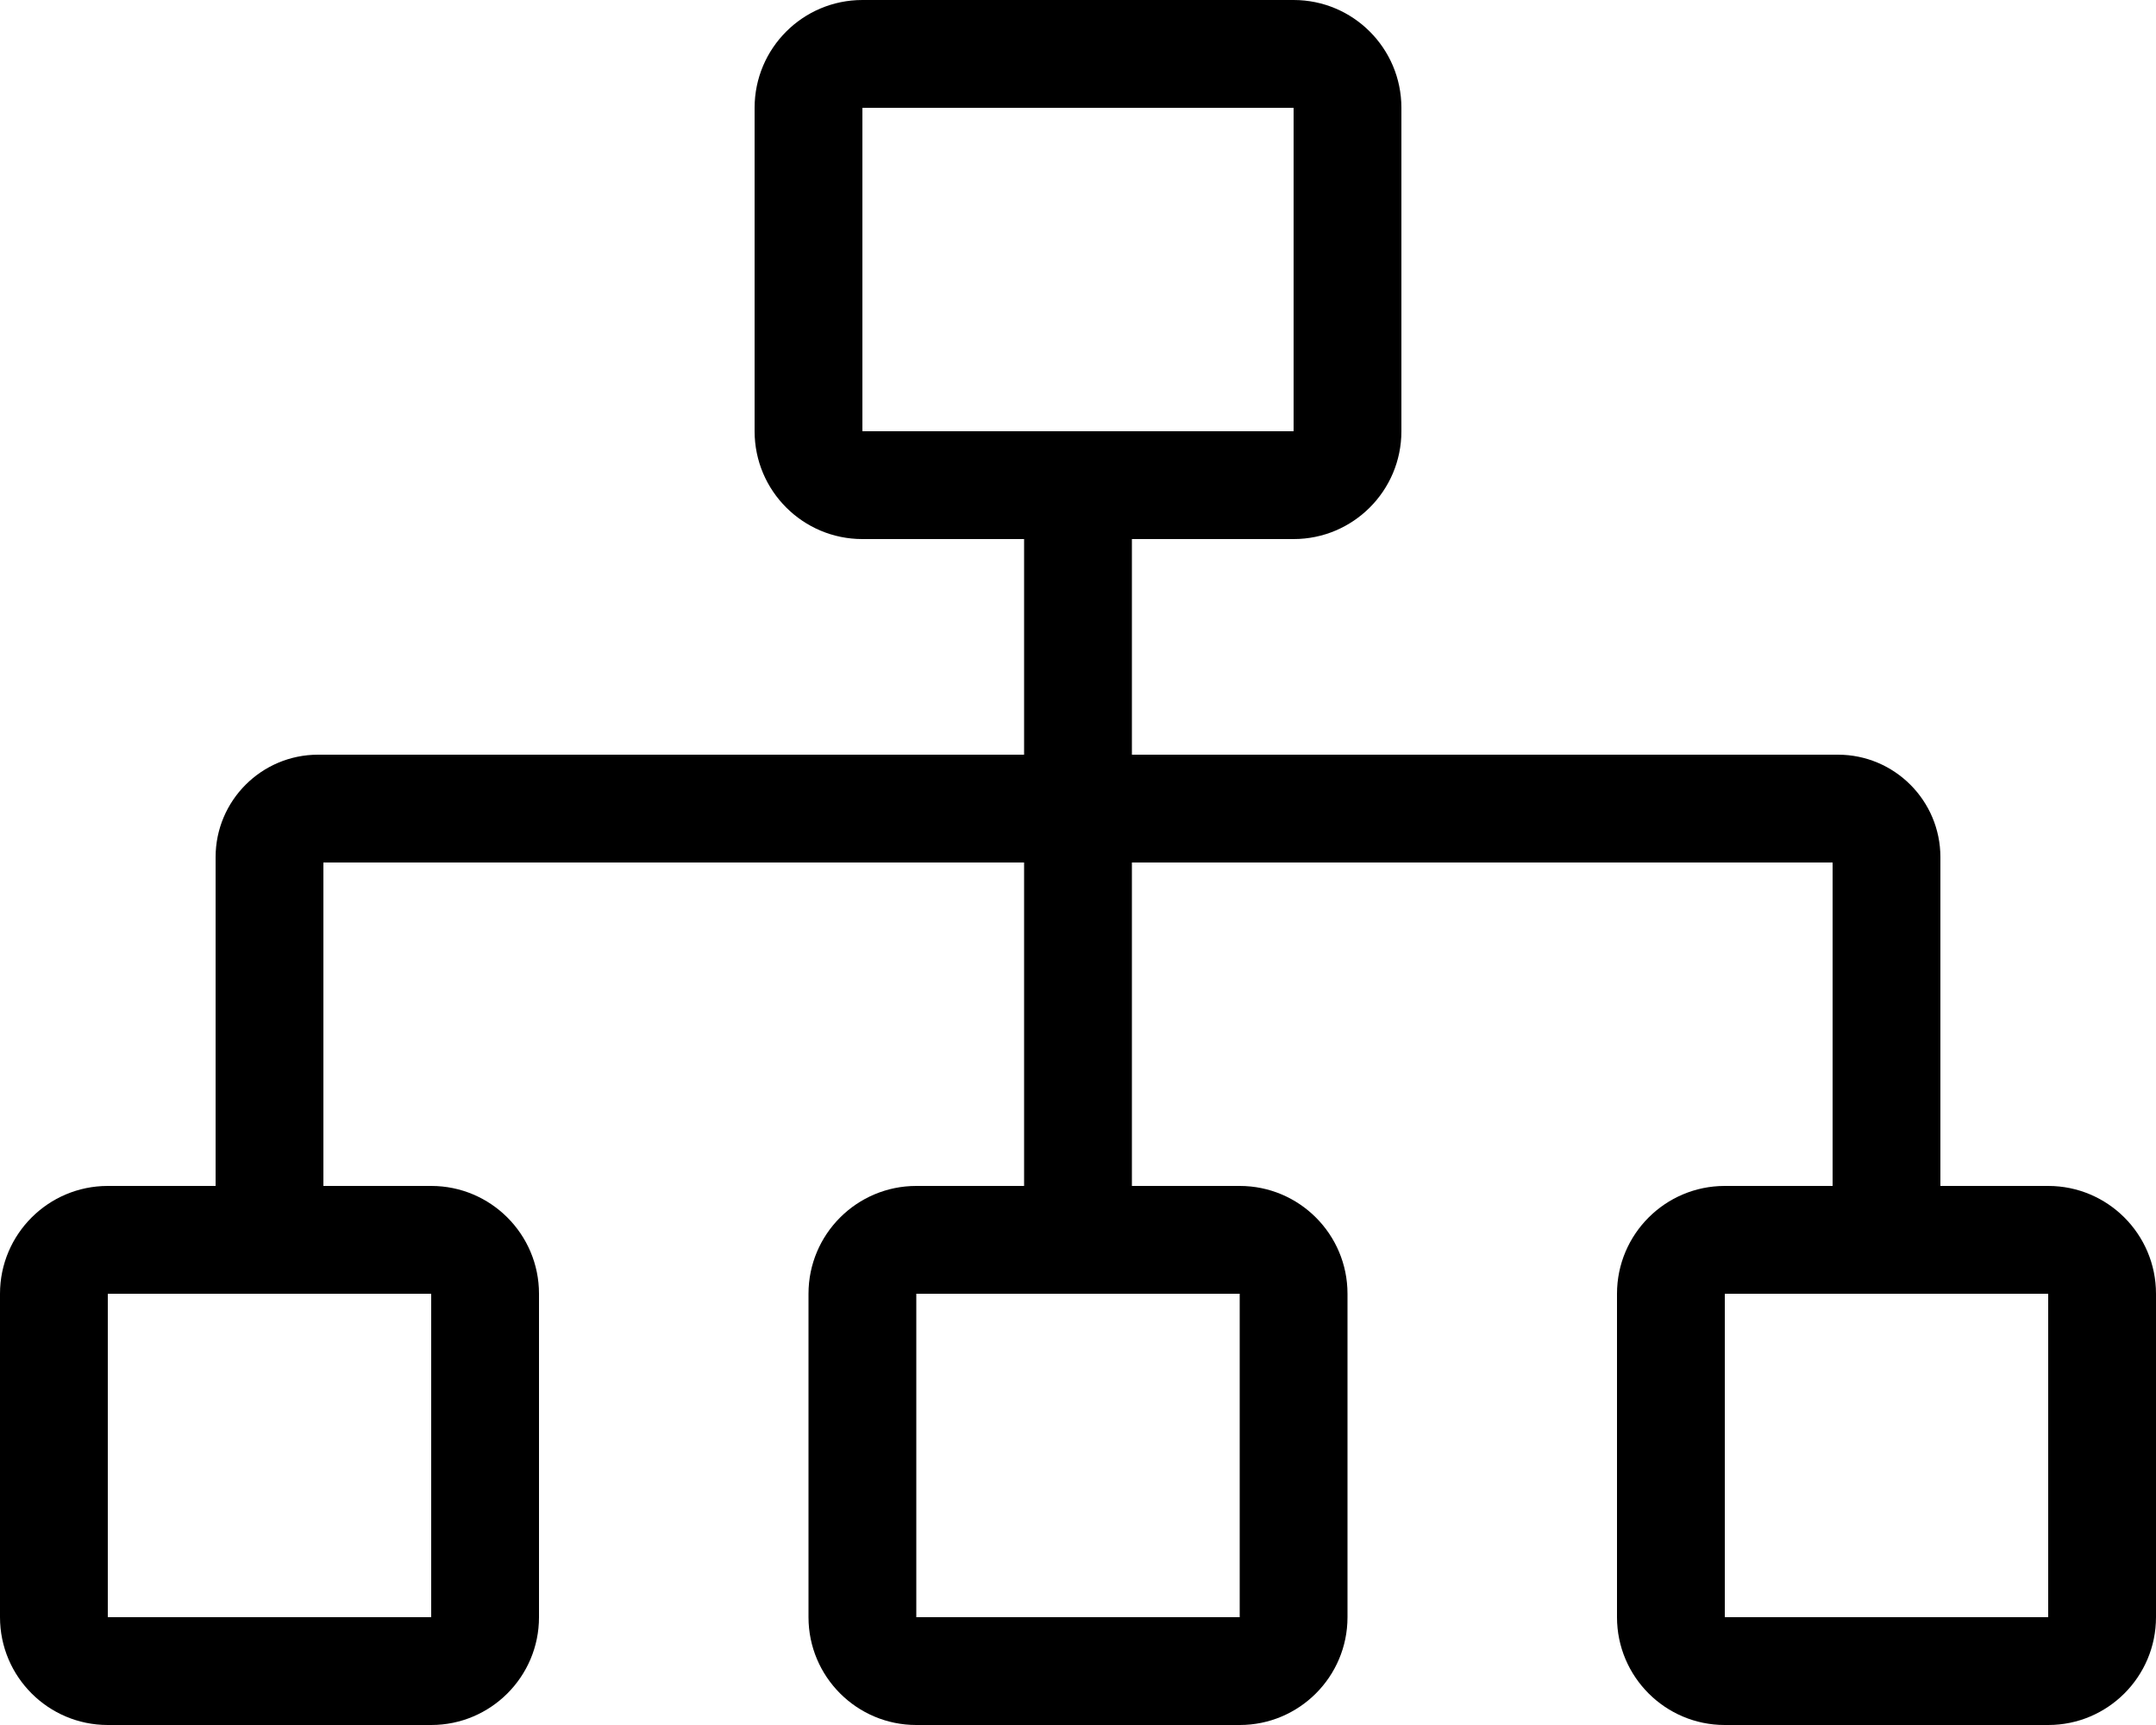 <!-- Generated by IcoMoon.io -->
<svg version="1.1" xmlns="http://www.w3.org/2000/svg" width="40" height="32" viewBox="0 0 40 32">
<title>sitemap</title>
<path d="M38 22h-2v-6.099c0-1.048-0.851-1.901-1.901-1.901h-13.099v-4h3c1.104 0 2-0.896 2-2v-6c0-1.104-0.896-2-2-2h-8c-1.104 0-2 0.896-2 2v6c0 1.104 0.896 2 2 2h3v4h-13.099c-1.049 0-1.901 0.852-1.901 1.901v6.099h-2c-1.104 0-2 0.896-2 2v6c0 1.104 0.896 2 2 2h6c1.104 0 2-0.896 2-2v-6c0-1.104-0.896-2-2-2h-2v-6h13v6h-2c-1.104 0-2 0.896-2 2v6c0 1.104 0.896 2 2 2h6c1.104 0 2-0.896 2-2v-6c0-1.104-0.896-2-2-2h-2v-6h13v6h-2c-1.104 0-2 0.896-2 2v6c0 1.104 0.896 2 2 2h6c1.104 0 2-0.896 2-2v-6c0-1.104-0.896-2-2-2zM8 24v6h-6v-6h6zM23 24v6h-6v-6h6zM16 8v-6h8v6h-8zM38 30h-6v-6h6v6z"></path>
</svg>
